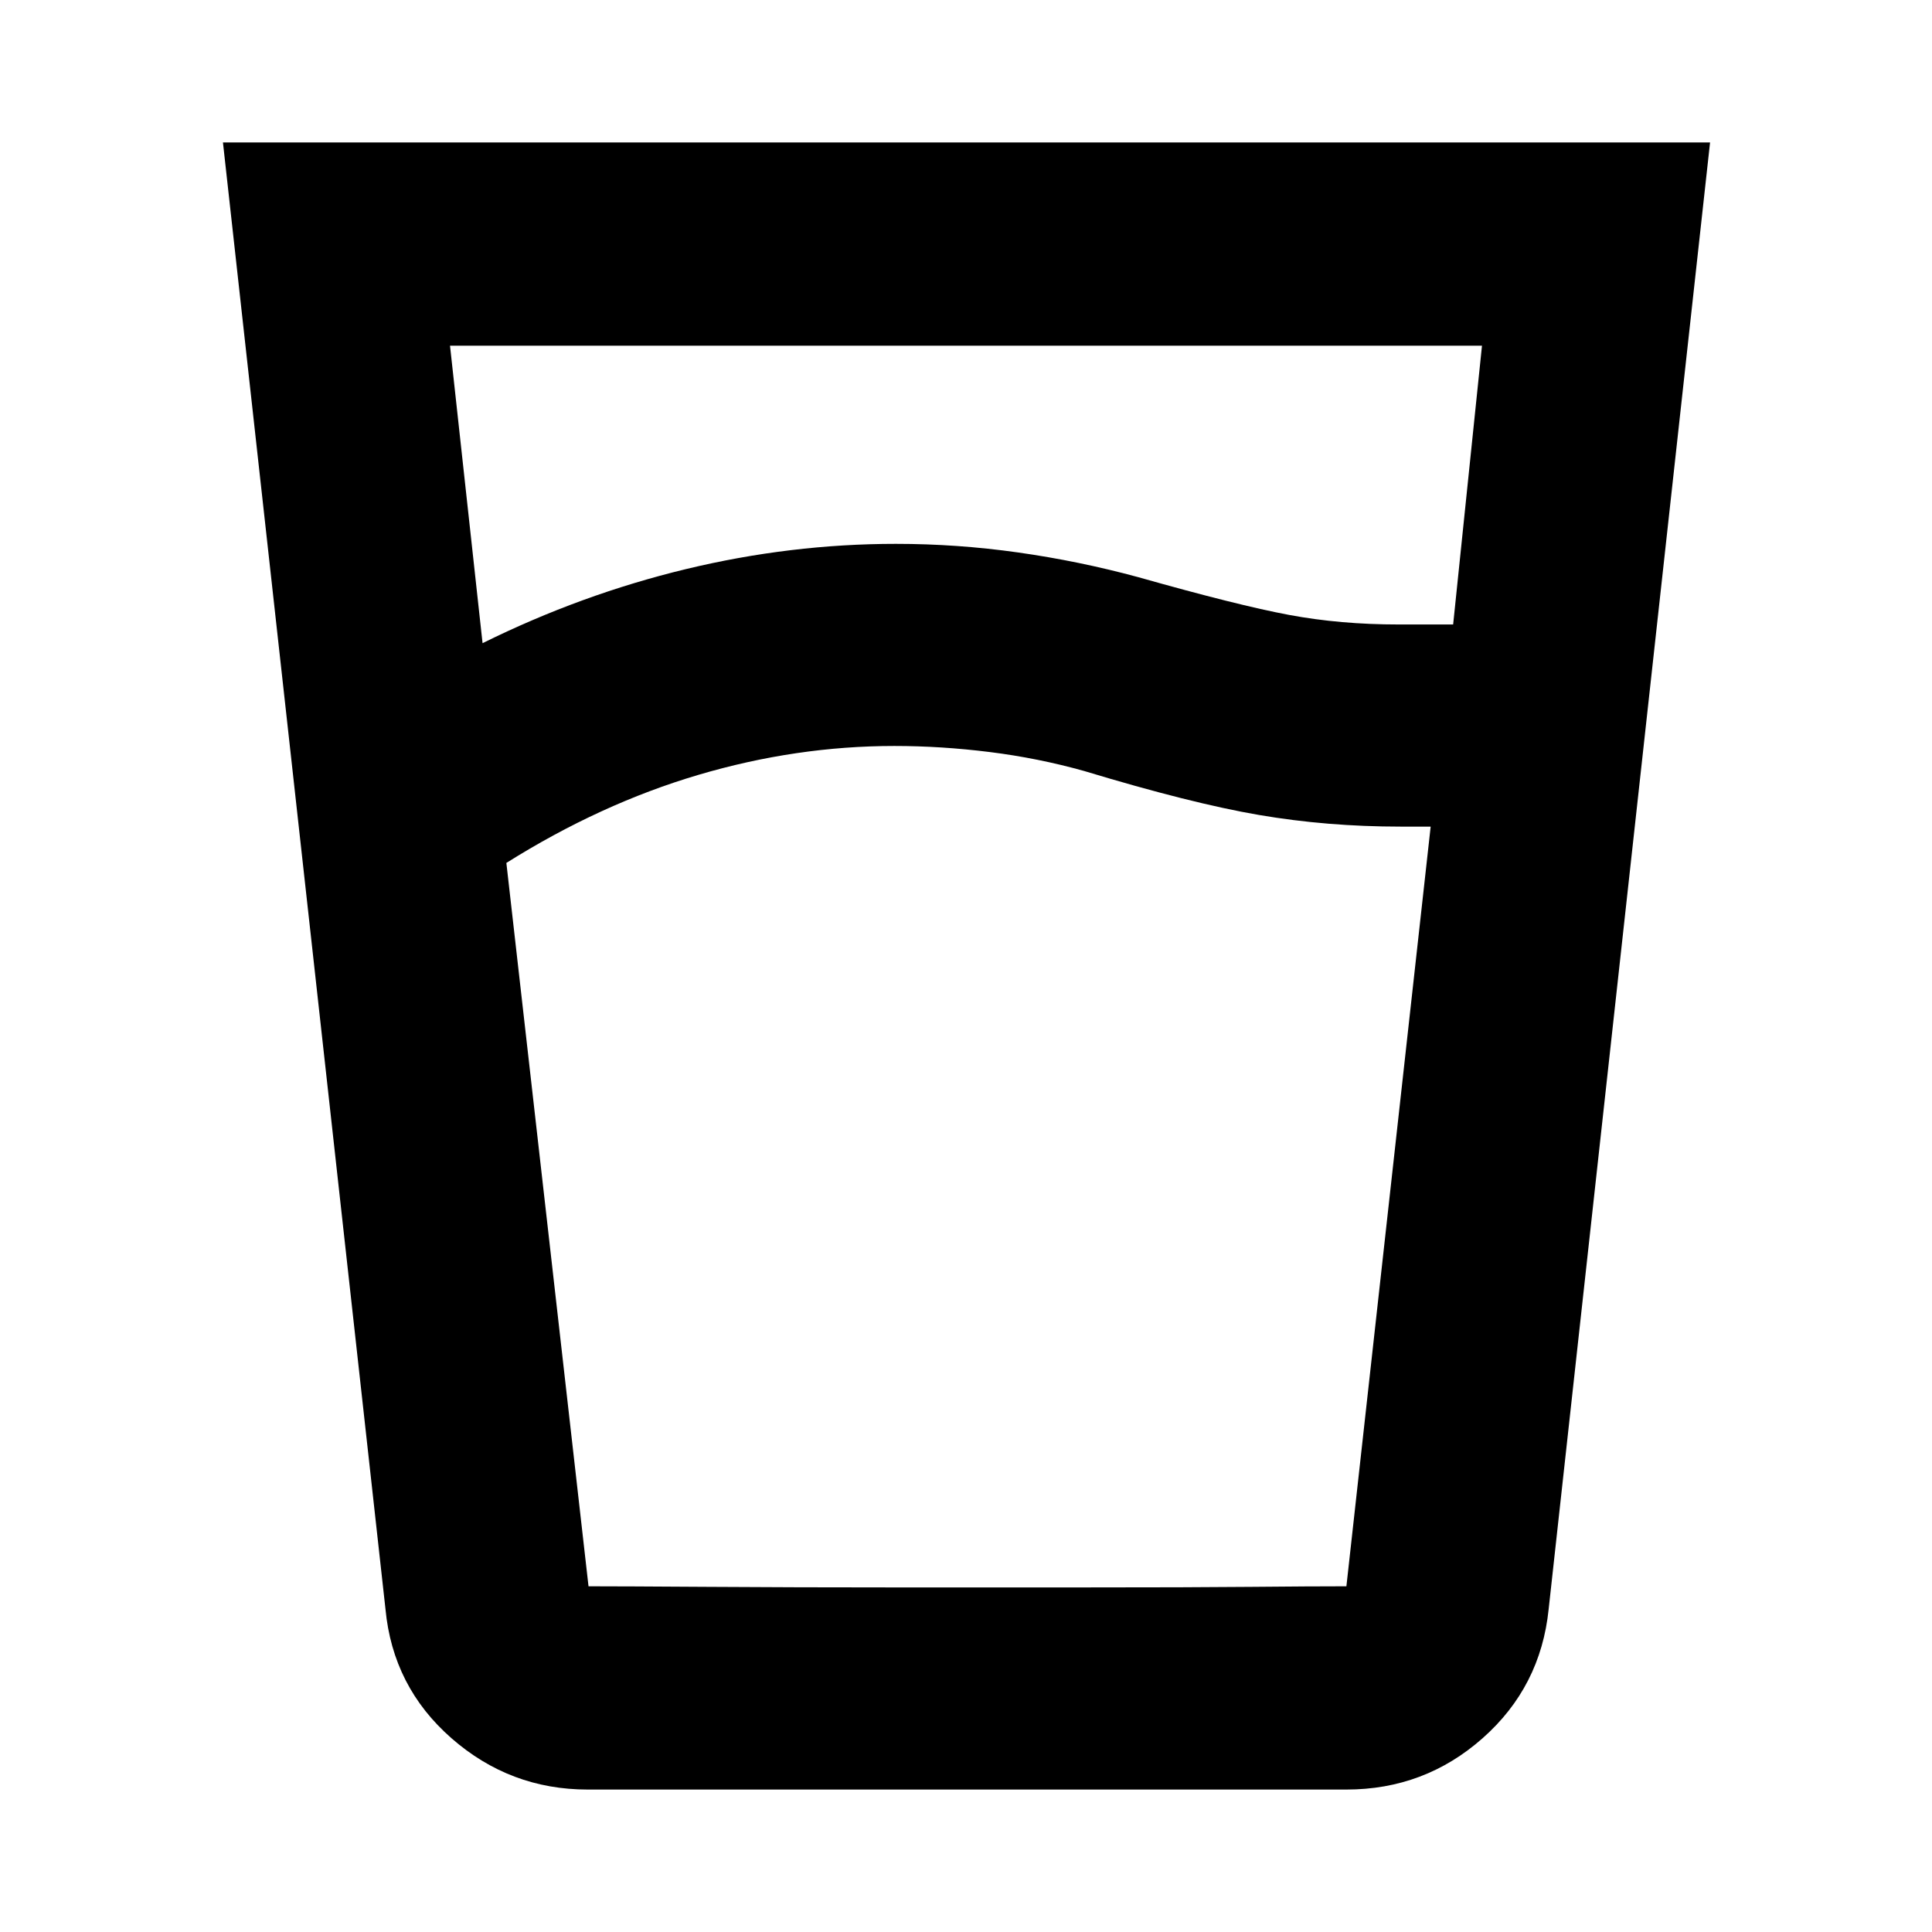 <svg xmlns="http://www.w3.org/2000/svg" height="24" viewBox="0 -960 960 960" width="24"><path d="M444.43-589.33q-48.84 0-97.45 14.37t-95.37 43.74l40.82 359.44h376.59l41.87-377.48h-14.93q-36.5 0-70.33-5.78-33.83-5.79-86.89-21.85-23-6.44-47.05-9.44-24.05-3-47.26-3Zm-204.65-51.08q49-24.24 101.02-36.8 52.03-12.55 104.37-12.55 30.46 0 60.72 4.28 30.26 4.28 59.74 12.28 49.46 14 74.91 18.75 25.46 4.75 54.35 4.75h27.17l14.33-138.52H223.61l16.17 147.81Zm52.26 569.63q-38.61 0-67.74-25.53-29.13-25.54-32.76-64.15l-80.76-728.76h738.94l-80.2 728.76q-3.96 38.65-32.81 64.16-28.85 25.52-67.69 25.52H292.04Zm152.21-100.44H538.74q53.06 0 82.88-.28 29.81-.28 47.4-.28H292.54q16.57 0 59.81.28t91.9.28Z"/></svg>